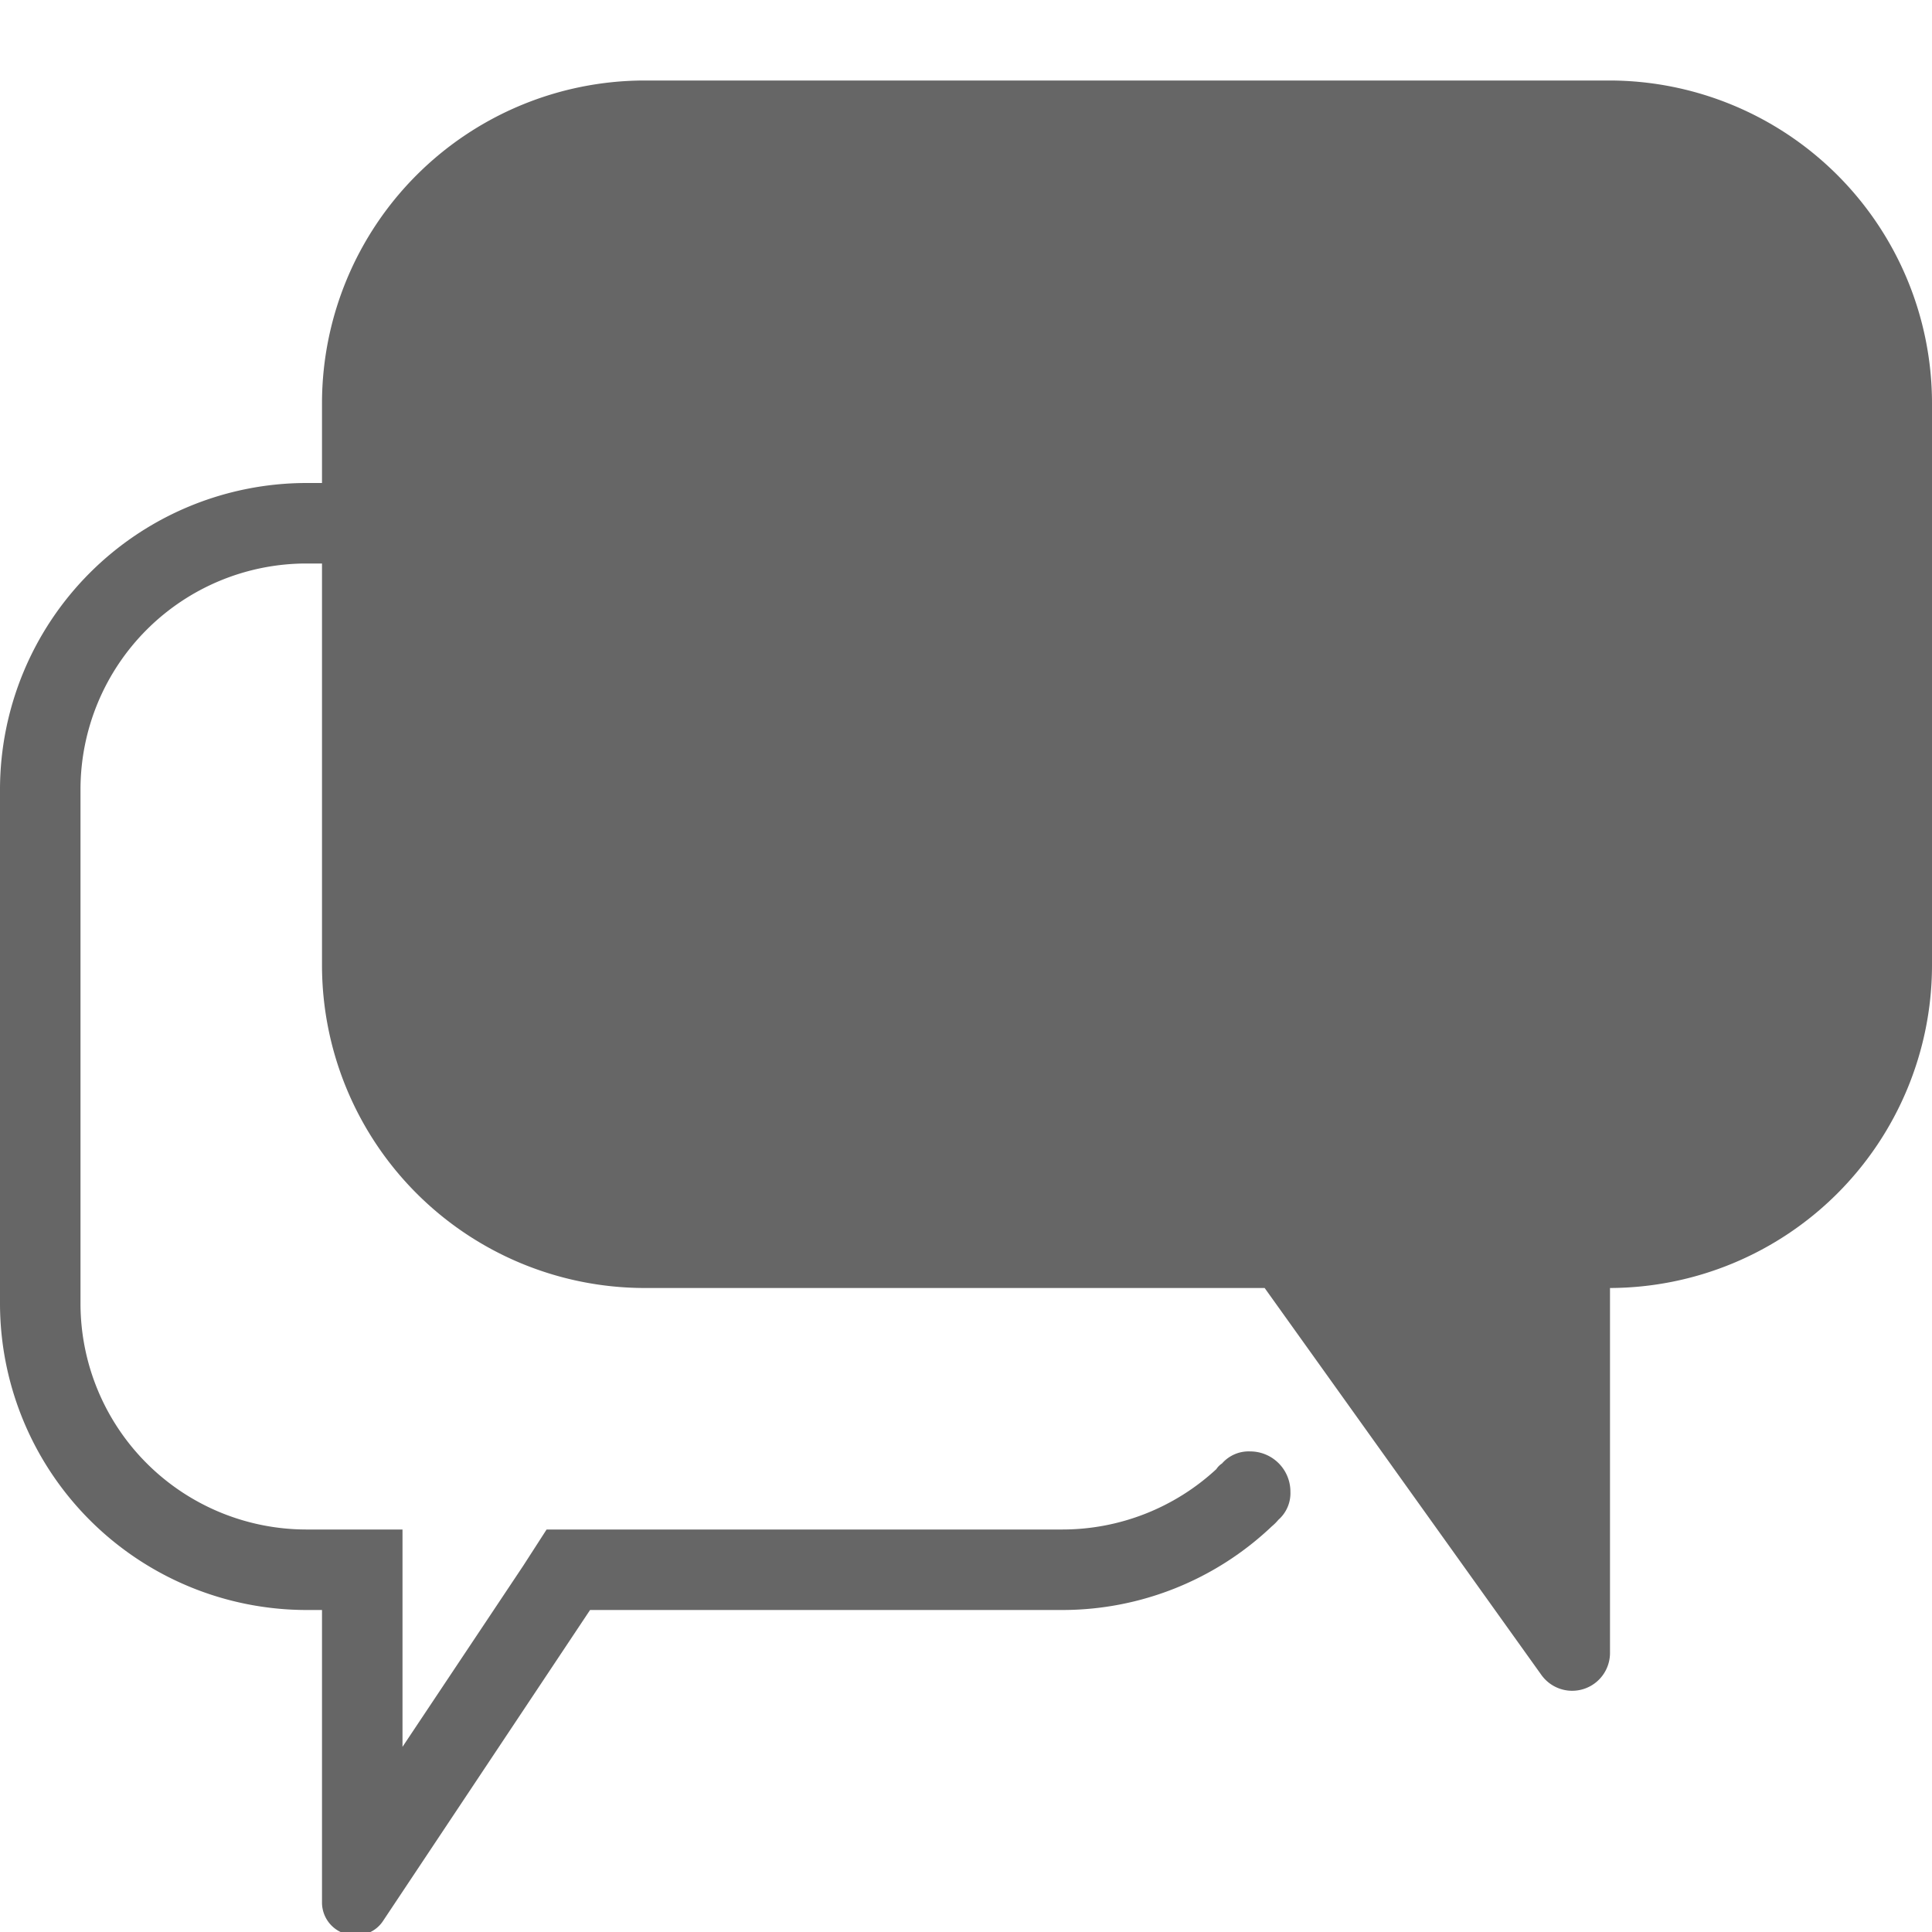 <svg xmlns="http://www.w3.org/2000/svg" viewBox="0 0 24 24"><title>chat24_md</title><path d="M0,9.8v6.4A3.811,3.811,0,0,0,3.8,20H4v3.63a.407.407,0,0,0,.42.41.393.393,0,0,0,.34-.18L7.33,20H13.2a3.78,3.78,0,0,0,2.6-1.04.6.6,0,0,0,.08-.08.44.44,0,0,0,.15-.35.5.5,0,0,0-.5-.5.44.44,0,0,0-.35.15.234.234,0,0,0-.07.07A2.816,2.816,0,0,1,13.2,19H6.79l-.29.45L5,21.7V19H3.8A2.808,2.808,0,0,1,1,16.2V9.8A2.808,2.808,0,0,1,3.8,7H4v5a4.012,4.012,0,0,0,4,4h7.71l3.44,4.81a.47.47,0,0,0,.85-.27V16a4.012,4.012,0,0,0,4-4V5a4.012,4.012,0,0,0-4-4H8A4.012,4.012,0,0,0,4,5V6H3.8A3.811,3.811,0,0,0,0,9.8Z" fill="#666"/></svg>